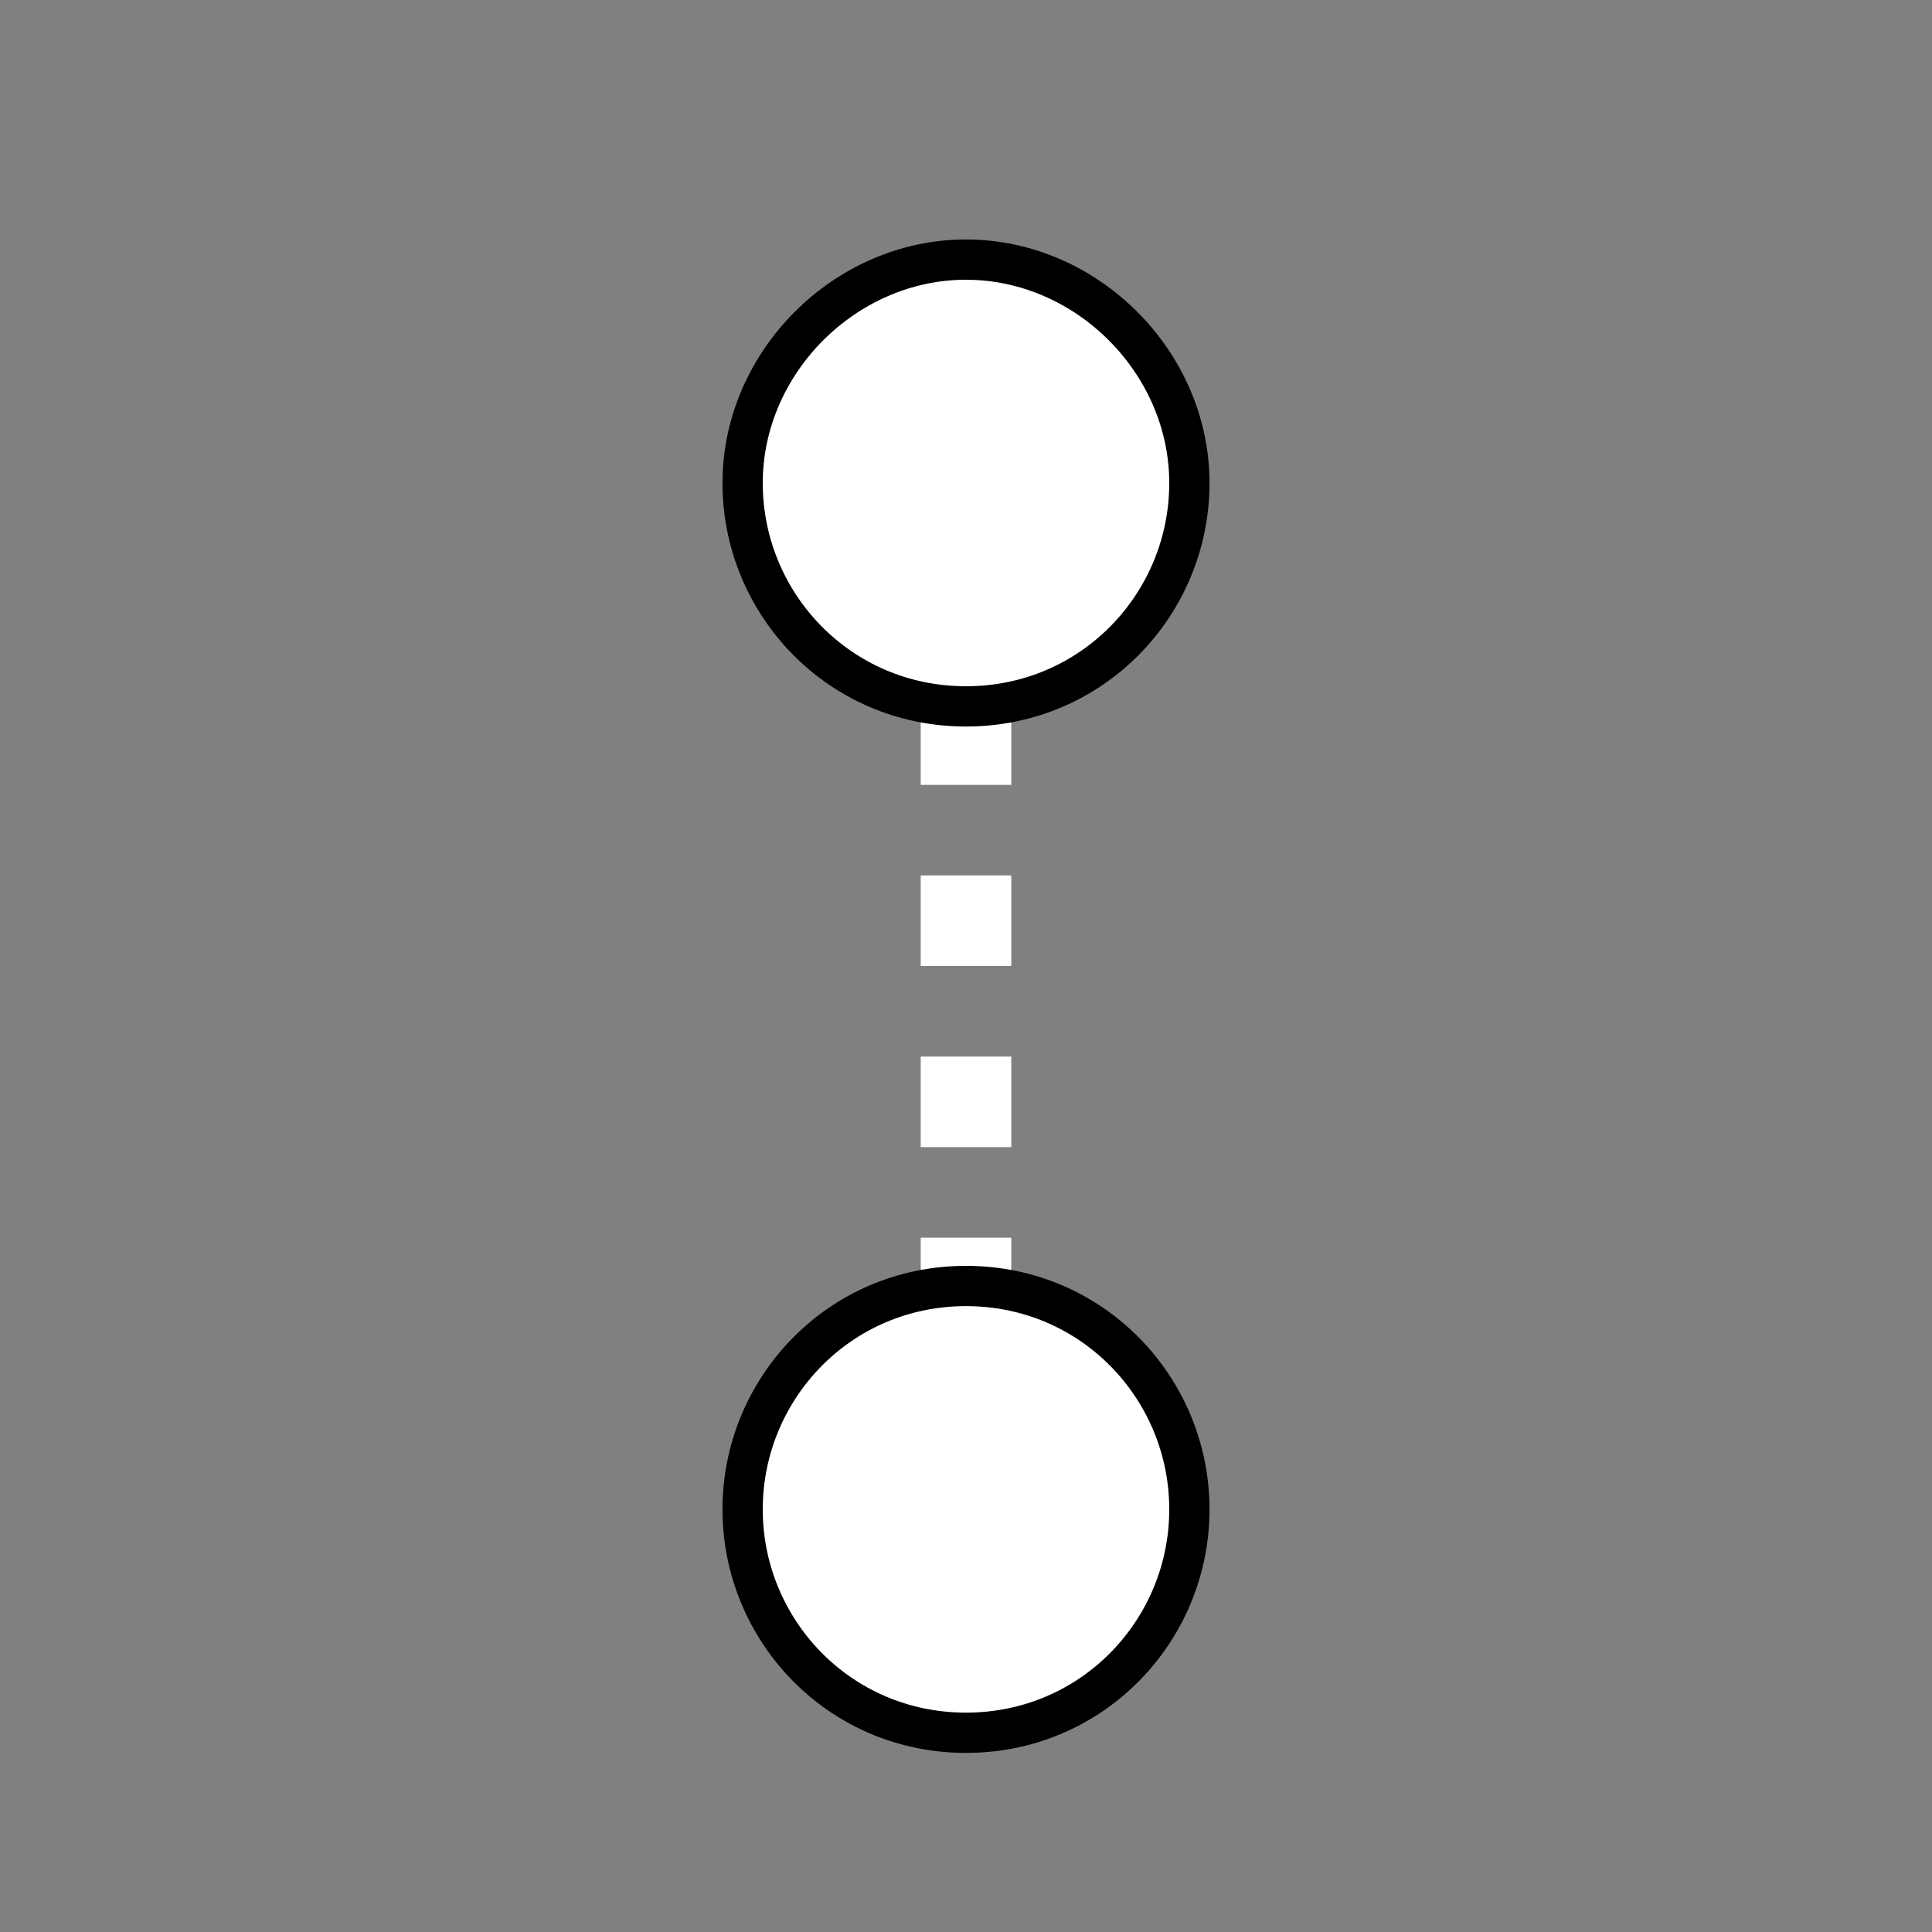 <?xml version="1.0" encoding="utf-8"?>
<!-- Generator: Adobe Illustrator 27.3.1, SVG Export Plug-In . SVG Version: 6.00 Build 0)  -->
<svg version="1.1"
	 id="svg3797" xmlns:sodipodi="http://sodipodi.sourceforge.net/DTD/sodipodi-0.dtd" xmlns:rdf="http://www.w3.org/1999/02/22-rdf-syntax-ns#" xmlns:cc="http://creativecommons.org/ns#" xmlns:dc="http://purl.org/dc/elements/1.1/" xmlns:inkscape="http://www.inkscape.org/namespaces/inkscape" xmlns:svg="http://www.w3.org/2000/svg" inkscape:version="0.48.5 r10040" sodipodi:docname="height.svg"
	 xmlns="http://www.w3.org/2000/svg" xmlns:xlink="http://www.w3.org/1999/xlink" x="0px" y="0px" viewBox="0 0 32 32"
	 style="enable-background:new 0 0 32 32;" xml:space="preserve">
<rect x="0" y="0" width="32" height="32" fill="#808080" stroke="none"/>
<style type="text/css">
	.st0{fill:none;stroke:#FFFFFF;stroke-width:1.5;stroke-dasharray:1.5,1.5;stroke-dashoffset:1;}
	.st1{fill:none;stroke:#000000;stroke-width:2;}
	.st2{fill:#00FF00;stroke:#000000;stroke-width:0.667;stroke-miterlimit:2.444;}
	.st3{fill:#FFFFFF;stroke:#000000;stroke-width:0.667;stroke-miterlimit:2.444;}
</style>
<sodipodi:namedview  bordercolor="#666666" borderopacity="1.0" id="base" inkscape:current-layer="layer1" inkscape:cx="13.328662" inkscape:cy="12.909333" inkscape:document-units="px" inkscape:grid-bbox="true" inkscape:pageopacity="0.0" inkscape:pageshadow="2" inkscape:window-height="1018" inkscape:window-maximized="1" inkscape:window-width="1920" inkscape:window-x="-8" inkscape:window-y="-8" inkscape:zoom="15.836083" pagecolor="#ffffff" showgrid="true">
	<inkscape:grid  id="grid3805" type="xygrid"></inkscape:grid>
</sodipodi:namedview>
<g id="layer1" inkscape:groupmode="layer" inkscape:label="Layer 1">
	<path id="path3007" inkscape:connector-curvature="0" class="st0" d="M16,9.5v14"/>
	<path id="path3829" inkscape:connector-curvature="0" class="st1" d="M-30,19l14-14"/>
	<path id="path3807-4" sodipodi:cx="11" sodipodi:cy="22" sodipodi:rx="6" sodipodi:ry="6" sodipodi:type="arc" class="st2" d="
		M-11.8,4.5c0,2-1.6,3.7-3.7,3.7s-3.7-1.6-3.7-3.7s1.6-3.7,3.7-3.7S-11.8,2.5-11.8,4.5z"/>
	<path id="path3807" sodipodi:cx="11" sodipodi:cy="22" sodipodi:rx="6" sodipodi:ry="6" sodipodi:type="arc" class="st2" d="
		M-28.8,21.5c0,2-1.6,3.7-3.7,3.7s-3.7-1.6-3.7-3.7s1.6-3.7,3.7-3.7S-28.8,19.5-28.8,21.5z"/>
	<path id="path3003" sodipodi:cx="11" sodipodi:cy="22" sodipodi:rx="6" sodipodi:ry="6" sodipodi:type="arc" class="st3" d="
		M19.7,8c0,2-1.6,3.7-3.7,3.7S12.3,10,12.3,8S14,4.3,16,4.3S19.7,6,19.7,8z"/>
	<path id="path3005" sodipodi:cx="11" sodipodi:cy="22" sodipodi:rx="6" sodipodi:ry="6" sodipodi:type="arc" class="st3" d="
		M19.7,25c0,2-1.6,3.7-3.7,3.7S12.3,27,12.3,25s1.6-3.7,3.7-3.7S19.7,23,19.7,25z"/>
</g>
</svg>
